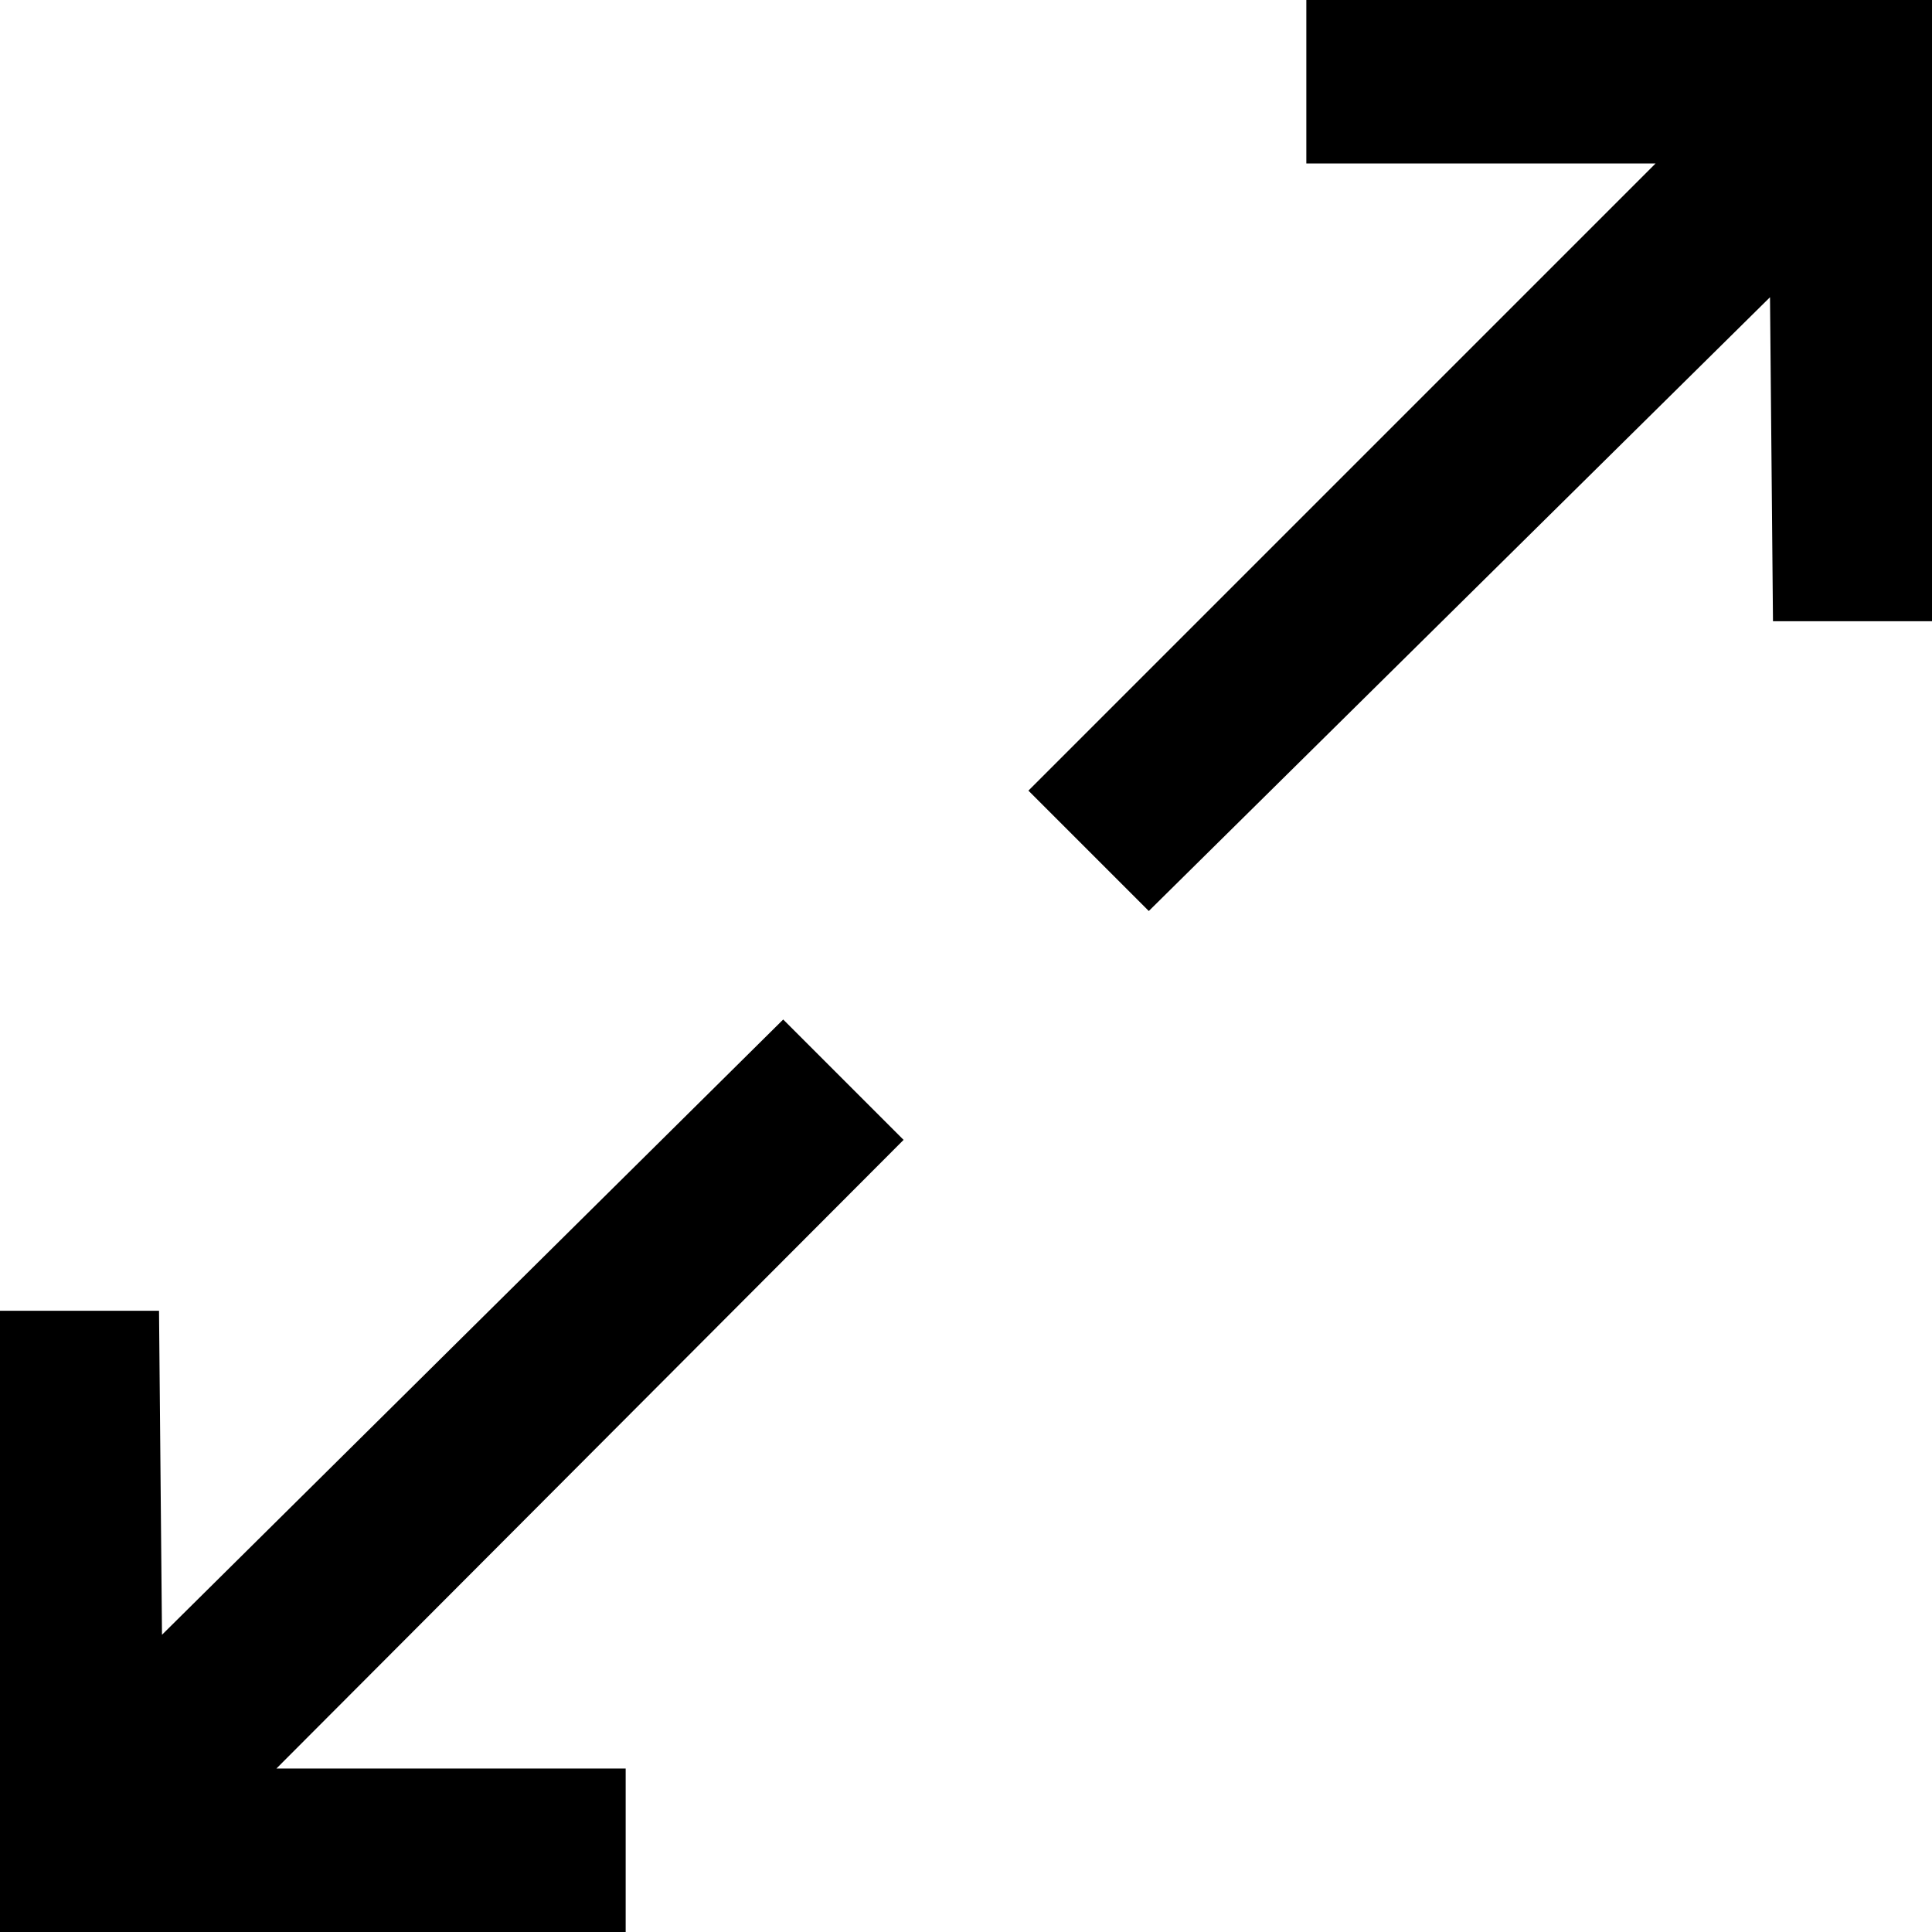 <svg id="Layer_1" data-name="Layer 1" xmlns="http://www.w3.org/2000/svg" viewBox="0 0 13 13">
  <title>expand-control</title>
  <path id="expand" d="M1.09,11,5.27,6.86l.81.81L1.86,11.9H4.21V13H0V8.82H1.07ZM11.93,4.18H13V0H8.79V1.1h2.35L6.92,5.32l.81.81L11.91,2Z"/>
</svg>
